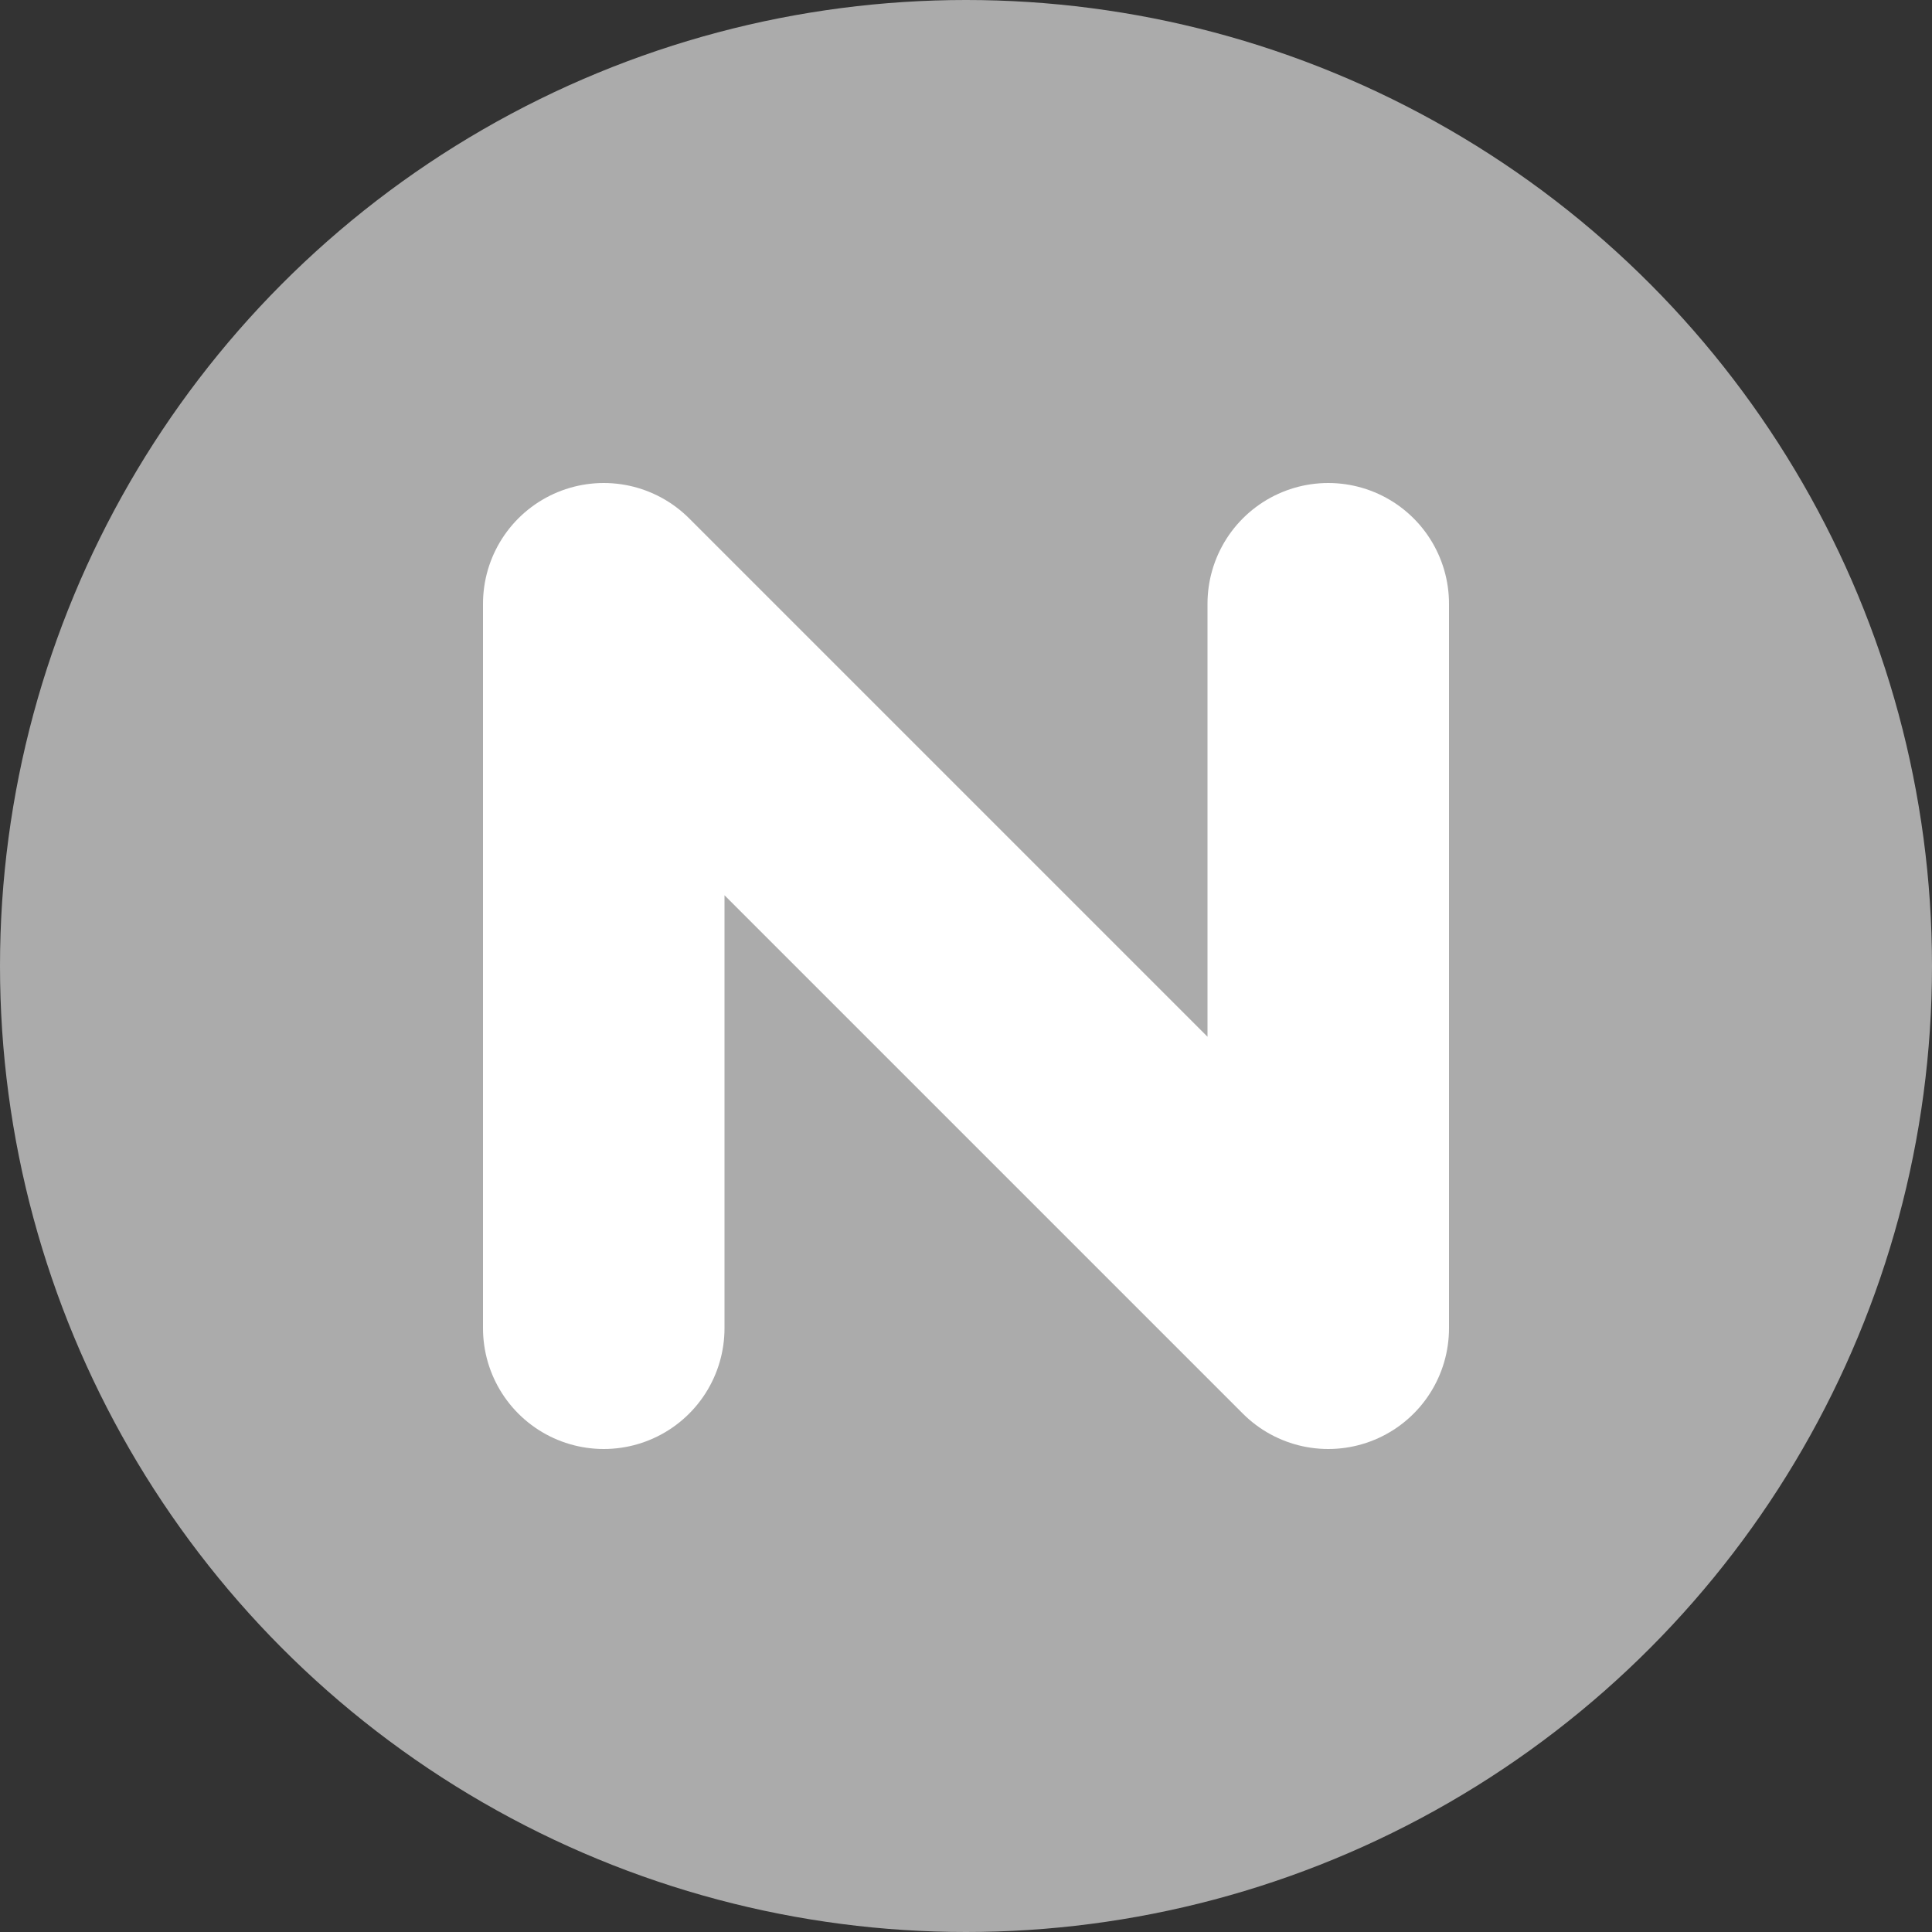 <svg xmlns="http://www.w3.org/2000/svg" width="16" height="16" version="1.1" viewBox="0 0 16 16">
 <rect x="0" y="0" width="16" height="16" fill="#333333" stroke="none"/>
 <circle style="fill:#ababab" cx="8" cy="8" r="8"/>
 <path style="stroke-linejoin:round;stroke:#ffffff;stroke-linecap:round;stroke-width:2;fill:none" d="m5 11v-6l6 6v-6"/>
</svg>
